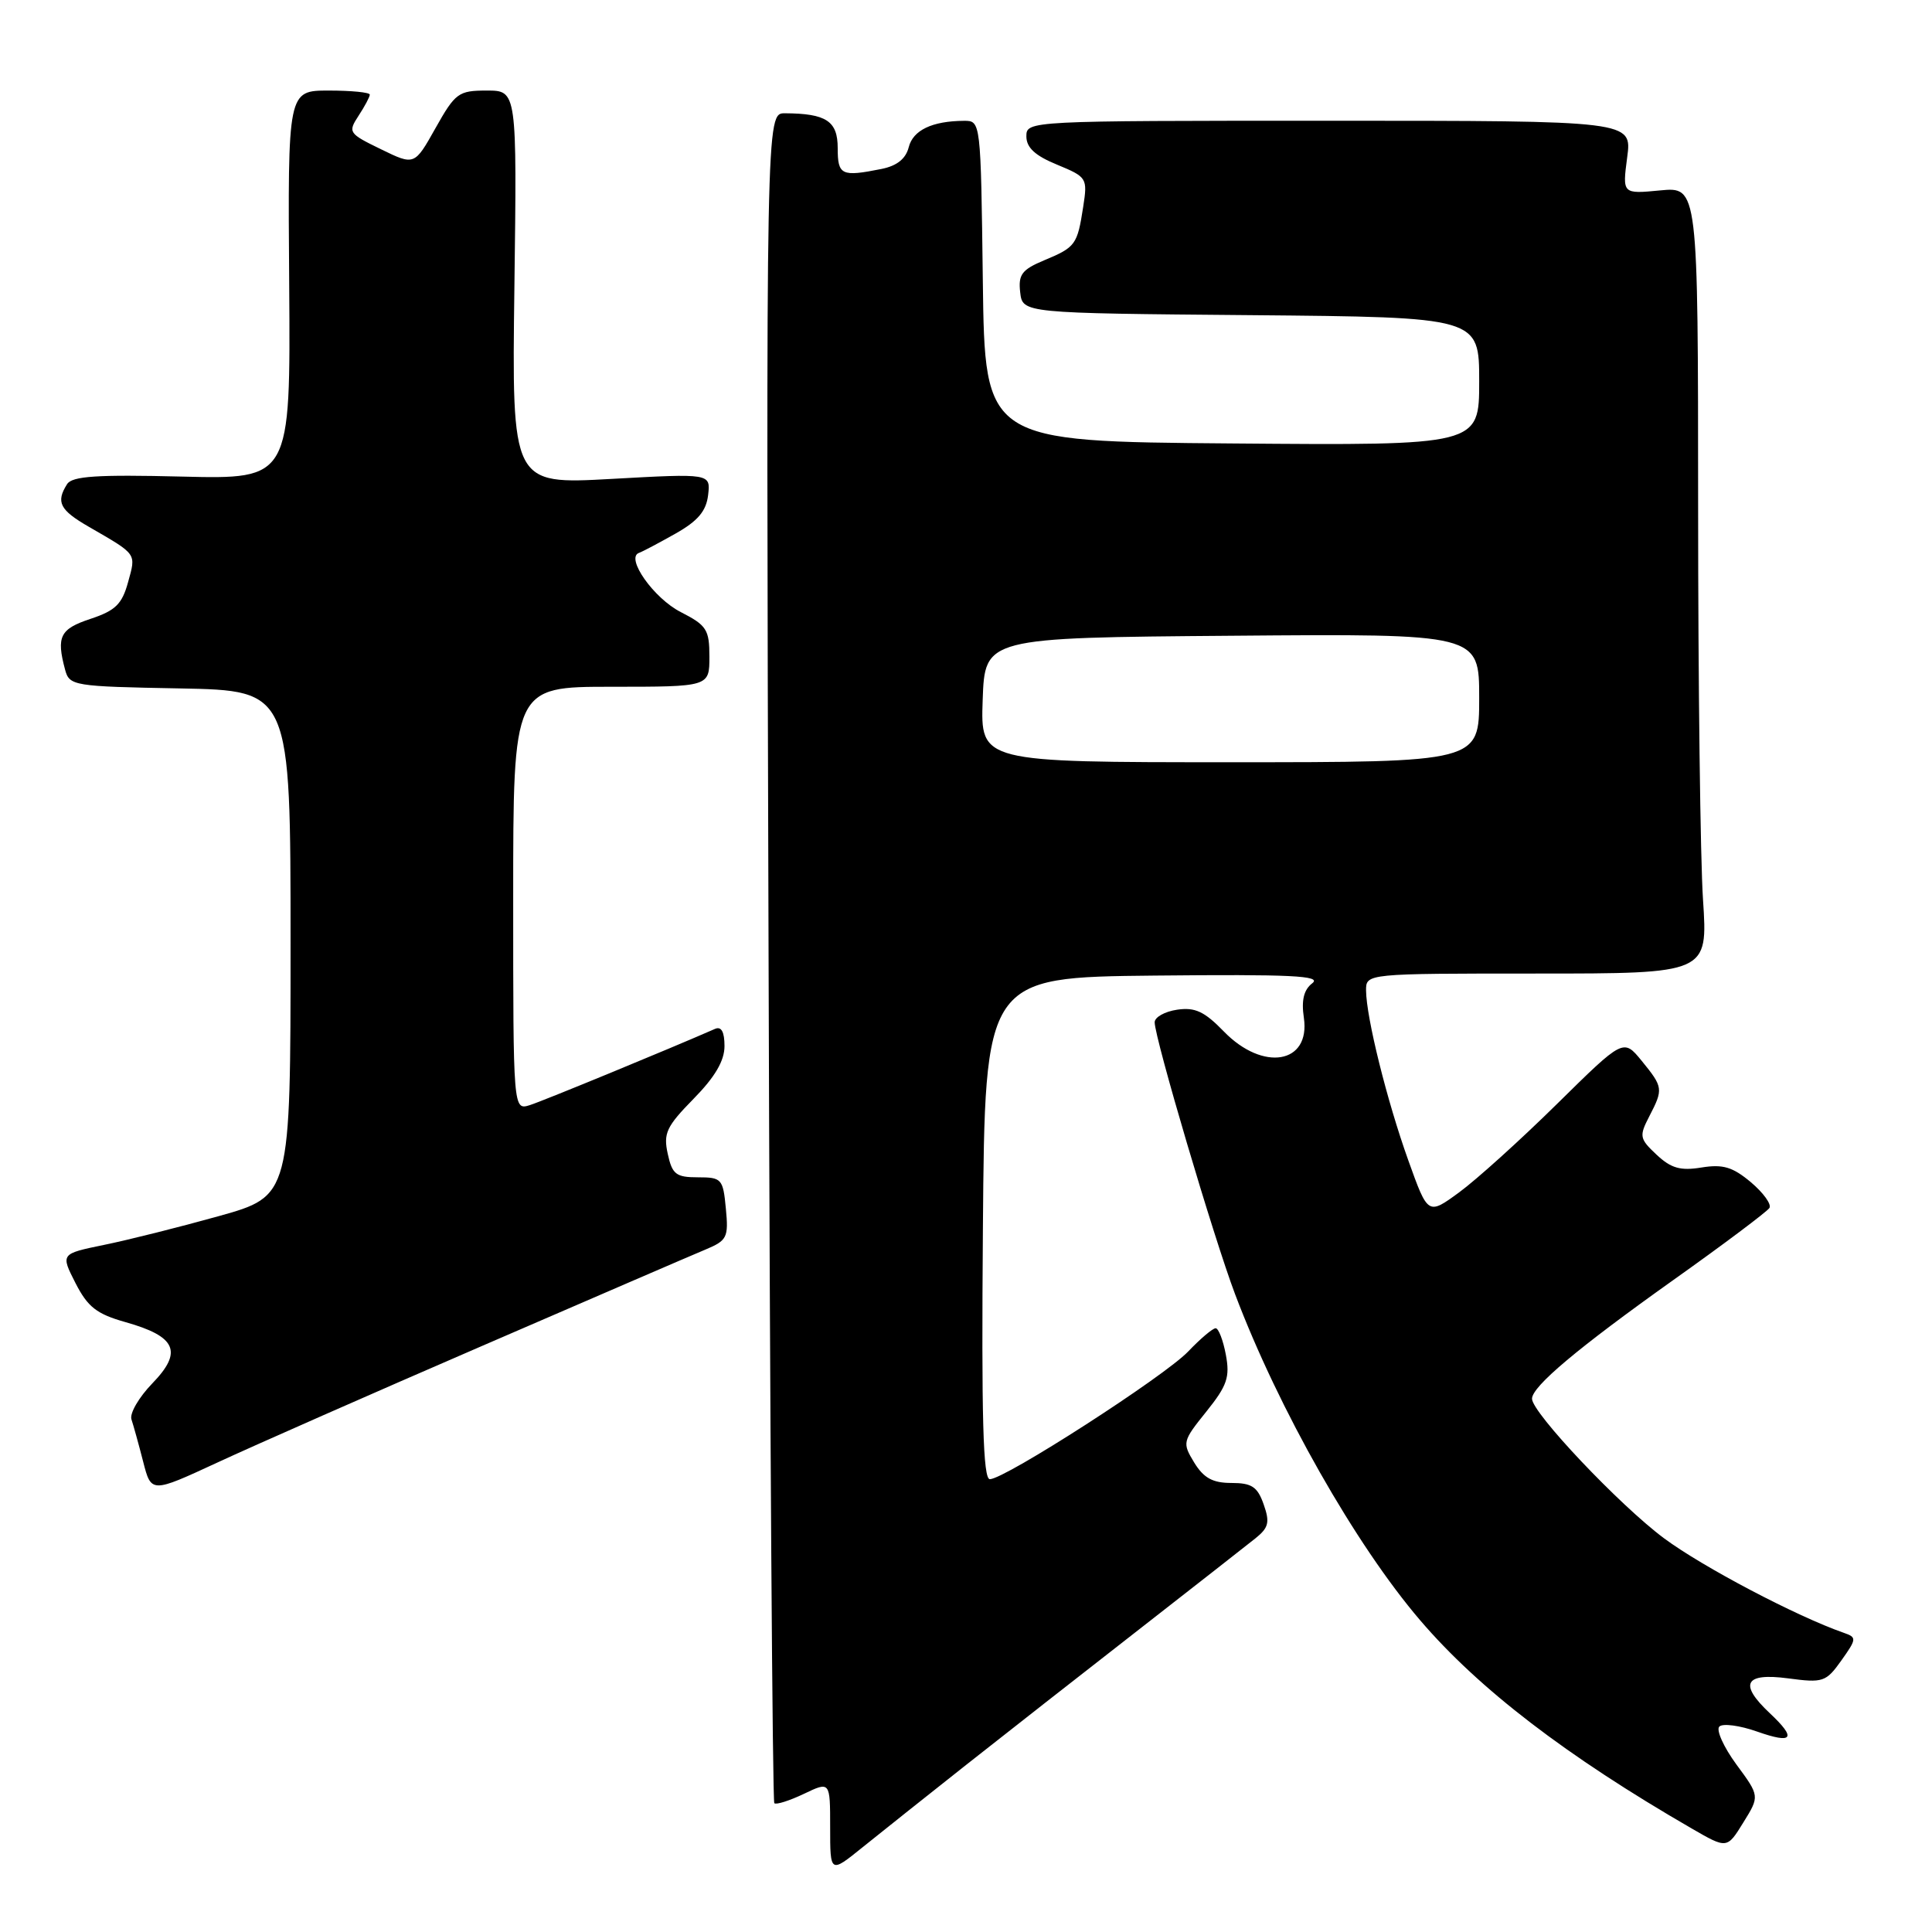 <?xml version="1.0" encoding="UTF-8" standalone="no"?>
<!DOCTYPE svg PUBLIC "-//W3C//DTD SVG 1.1//EN" "http://www.w3.org/Graphics/SVG/1.1/DTD/svg11.dtd" >
<svg xmlns="http://www.w3.org/2000/svg" xmlns:xlink="http://www.w3.org/1999/xlink" version="1.1" viewBox="0 0 256 256">
 <g >
 <path fill="currentColor"
d=" M 128.00 233.87 C 133.22 229.75 143.52 221.68 150.89 215.94 C 158.25 210.20 165.21 204.75 166.36 203.83 C 168.11 202.42 168.28 201.71 167.44 199.33 C 166.62 197.00 165.86 196.50 163.17 196.50 C 160.69 196.50 159.50 195.85 158.24 193.80 C 156.64 191.16 156.68 190.98 159.84 187.05 C 162.61 183.60 162.99 182.48 162.43 179.50 C 162.07 177.58 161.46 176.00 161.08 176.00 C 160.69 176.00 159.05 177.39 157.44 179.08 C 154.29 182.38 133.14 196.00 131.16 196.00 C 130.26 196.00 130.04 187.95 130.24 162.75 C 130.50 129.50 130.50 129.50 153.00 129.27 C 171.06 129.09 175.18 129.28 173.89 130.28 C 172.76 131.15 172.42 132.52 172.77 134.87 C 173.66 140.96 167.36 142.03 162.17 136.68 C 159.60 134.03 158.35 133.44 155.98 133.79 C 154.34 134.03 153.00 134.78 153.00 135.46 C 153.00 137.54 160.84 164.06 163.66 171.50 C 169.41 186.71 179.62 204.70 188.19 214.71 C 195.98 223.81 207.54 232.68 224.17 242.29 C 228.84 244.99 228.84 244.99 231.00 241.49 C 233.17 237.99 233.17 237.99 230.08 233.80 C 228.39 231.49 227.37 229.23 227.82 228.78 C 228.27 228.33 230.52 228.63 232.82 229.44 C 237.59 231.12 238.10 230.38 234.50 227.00 C 230.38 223.13 231.16 221.63 236.92 222.39 C 241.57 223.01 241.95 222.88 243.99 220.02 C 246.03 217.15 246.04 216.96 244.32 216.36 C 238.06 214.18 225.61 207.63 220.49 203.83 C 214.59 199.44 203.00 187.19 203.00 185.34 C 203.00 183.71 209.06 178.62 221.71 169.62 C 228.43 164.85 234.16 160.54 234.46 160.06 C 234.76 159.58 233.65 158.04 232.00 156.65 C 229.59 154.63 228.30 154.24 225.46 154.70 C 222.66 155.16 221.42 154.80 219.50 153.00 C 217.24 150.88 217.18 150.55 218.54 147.92 C 220.42 144.29 220.38 144.06 217.52 140.55 C 215.11 137.61 215.11 137.61 206.31 146.28 C 201.46 151.06 195.63 156.32 193.35 157.99 C 189.21 161.02 189.21 161.02 186.61 153.76 C 183.78 145.87 181.04 134.83 181.01 131.25 C 181.00 129.00 181.00 129.00 203.65 129.00 C 226.30 129.00 226.30 129.00 225.66 119.25 C 225.30 113.89 225.01 90.43 225.01 67.12 C 225.00 24.75 225.00 24.75 219.98 25.23 C 214.97 25.71 214.97 25.71 215.61 20.85 C 216.26 16.00 216.26 16.00 176.13 16.00 C 136.19 16.00 136.00 16.01 136.00 18.07 C 136.00 19.56 137.16 20.63 140.07 21.82 C 144.03 23.46 144.12 23.59 143.53 27.40 C 142.75 32.44 142.53 32.75 138.36 34.49 C 135.40 35.73 134.91 36.38 135.18 38.73 C 135.50 41.50 135.50 41.50 165.75 41.76 C 196.00 42.03 196.00 42.03 196.00 50.53 C 196.00 59.03 196.00 59.03 163.25 58.76 C 130.50 58.50 130.50 58.50 130.23 37.25 C 129.96 16.01 129.96 16.00 127.73 16.01 C 123.50 16.04 120.98 17.25 120.41 19.51 C 120.02 21.04 118.85 21.98 116.79 22.39 C 111.49 23.45 111.00 23.22 111.00 19.62 C 111.00 16.04 109.49 15.04 104.00 15.01 C 101.50 15.00 101.50 15.00 101.84 126.75 C 102.02 188.21 102.36 238.69 102.60 238.93 C 102.83 239.17 104.59 238.61 106.51 237.70 C 110.00 236.03 110.00 236.03 110.00 242.14 C 110.00 248.24 110.00 248.24 114.25 244.81 C 116.59 242.92 122.78 238.00 128.00 233.87 Z  M 63.93 178.32 C 78.46 172.03 91.75 166.29 93.46 165.58 C 96.35 164.37 96.55 163.98 96.18 160.14 C 95.81 156.20 95.63 156.00 92.47 156.00 C 89.58 156.00 89.07 155.61 88.48 152.89 C 87.88 150.17 88.30 149.27 91.90 145.60 C 94.74 142.71 96.00 140.56 96.00 138.61 C 96.00 136.72 95.58 135.97 94.75 136.33 C 88.62 139.02 71.98 145.87 70.22 146.43 C 68.00 147.13 68.00 147.13 68.00 119.07 C 68.00 91.00 68.00 91.00 81.00 91.00 C 94.00 91.00 94.00 91.00 94.00 87.02 C 94.00 83.42 93.64 82.86 90.20 81.10 C 86.63 79.28 82.84 73.91 84.67 73.26 C 85.13 73.10 87.30 71.95 89.50 70.71 C 92.48 69.03 93.58 67.72 93.83 65.59 C 94.16 62.73 94.16 62.73 80.99 63.46 C 67.82 64.19 67.82 64.19 68.16 38.09 C 68.50 12.00 68.50 12.00 64.50 12.00 C 60.75 12.00 60.33 12.31 57.71 16.97 C 54.92 21.94 54.92 21.94 50.47 19.77 C 46.19 17.69 46.08 17.53 47.51 15.34 C 48.33 14.09 49.00 12.83 49.00 12.54 C 49.00 12.24 46.55 12.00 43.57 12.00 C 38.13 12.00 38.13 12.00 38.32 37.75 C 38.50 63.50 38.50 63.50 24.12 63.15 C 12.84 62.87 9.56 63.09 8.89 64.15 C 7.38 66.53 7.92 67.58 11.75 69.79 C 18.22 73.53 18.04 73.27 16.97 77.14 C 16.17 80.06 15.29 80.91 12.00 82.00 C 7.95 83.34 7.45 84.34 8.62 88.72 C 9.20 90.88 9.68 90.96 23.86 91.22 C 38.50 91.50 38.50 91.50 38.50 124.99 C 38.50 158.48 38.50 158.48 29.00 161.14 C 23.77 162.60 16.92 164.32 13.76 164.96 C 8.03 166.14 8.03 166.14 10.00 170.01 C 11.63 173.19 12.80 174.11 16.63 175.19 C 23.37 177.09 24.25 179.11 20.19 183.30 C 18.40 185.15 17.15 187.30 17.42 188.08 C 17.68 188.86 18.38 191.38 18.97 193.68 C 20.04 197.85 20.04 197.85 28.77 193.81 C 33.57 191.58 49.39 184.61 63.93 178.32 Z  M 130.21 92.75 C 130.50 84.50 130.50 84.50 163.25 84.24 C 196.00 83.97 196.00 83.97 196.00 92.49 C 196.00 101.00 196.00 101.00 162.96 101.00 C 129.92 101.00 129.92 101.00 130.21 92.75 Z "/>
</g>
</svg>